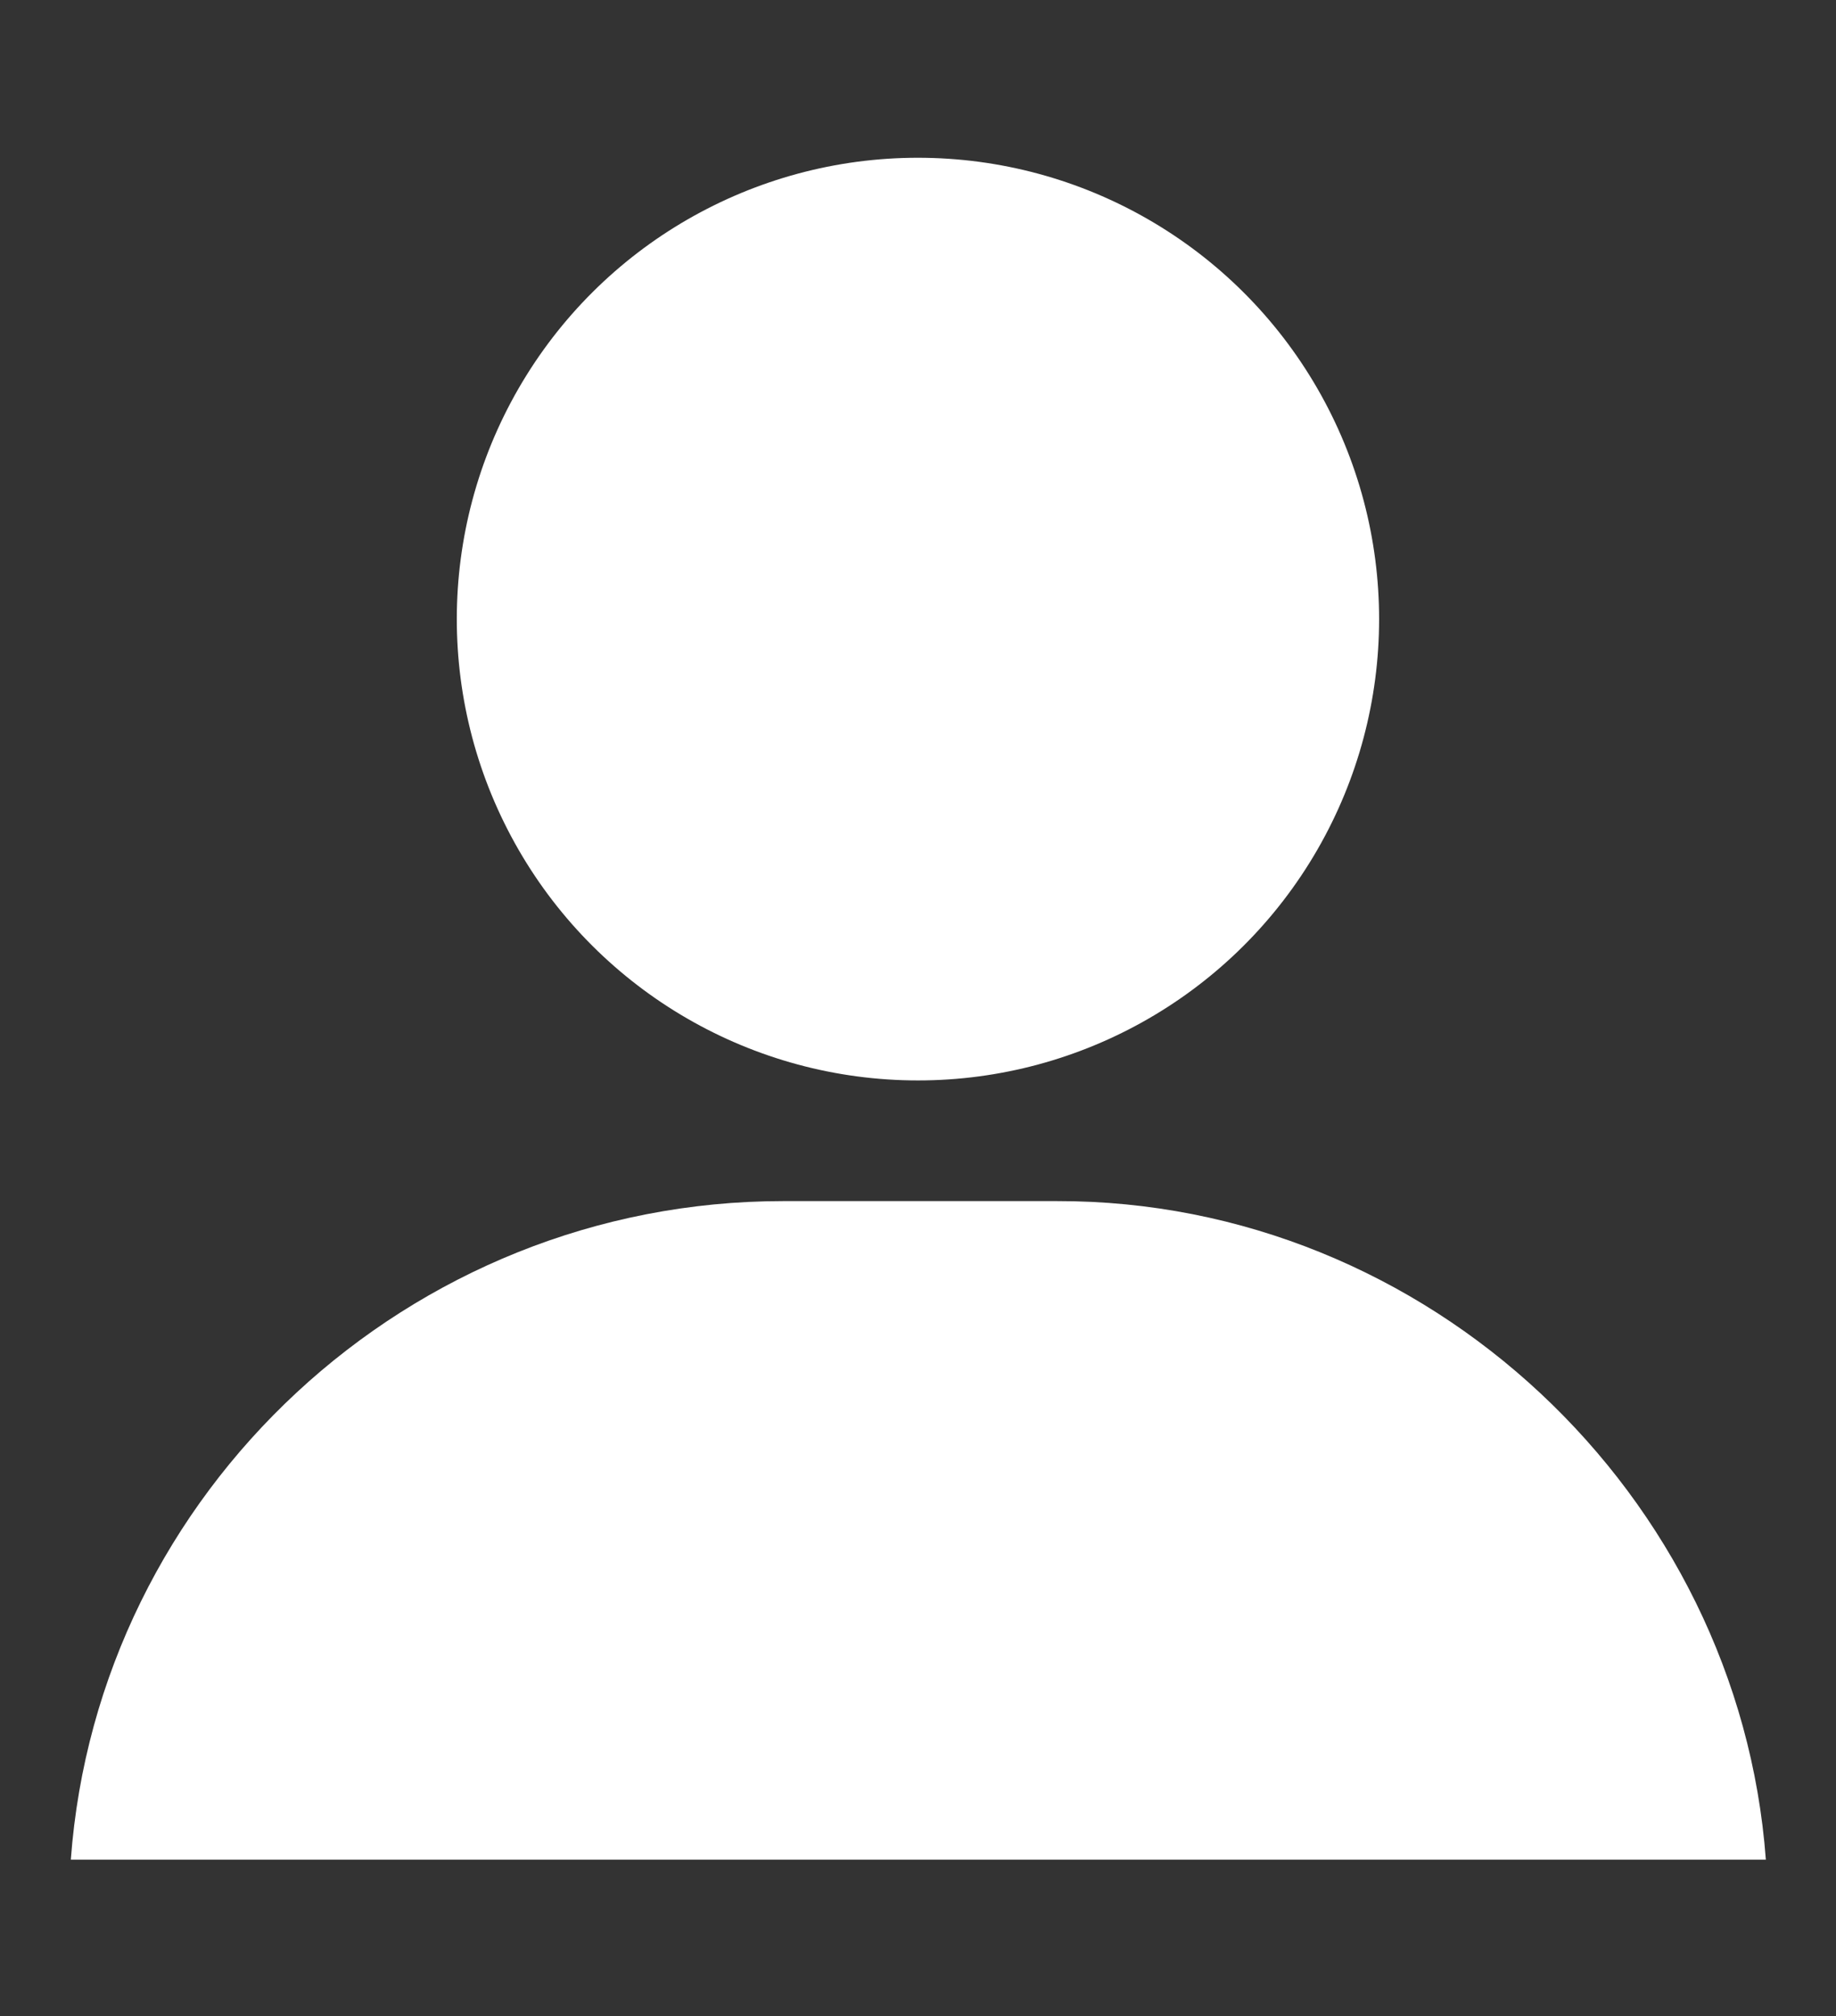 <?xml version="1.0" encoding="utf-8"?>
<!-- Generator: Adobe Illustrator 25.2.1, SVG Export Plug-In . SVG Version: 6.00 Build 0)  -->
<svg version="1.1" id="Ebene_1" xmlns="http://www.w3.org/2000/svg" xmlns:xlink="http://www.w3.org/1999/xlink" x="0px" y="0px"
	 viewBox="0 0 272.2 298.8" style="enable-background:new 0 0 272.2 298.8;" xml:space="preserve">
<rect x="0" y="0" width="272.2" height="298.8" fill="#333333" stroke="none"/>
<style type="text/css">
	.st0{fill:#FFFFFF;}
</style>
<g>
	
		<ellipse transform="matrix(3.327791e-02 -0.999 0.999 3.327791e-02 39.956 224.661)" class="st0" cx="136.1" cy="91.7" rx="68.4" ry="68.4"/>
	<path class="st0" d="M261.8,275.6H10.5c4-54.5,50.1-97.6,105.6-97.6h40.6C211.7,177.9,257.8,221.5,261.8,275.6z"/>
</g>
</svg>
